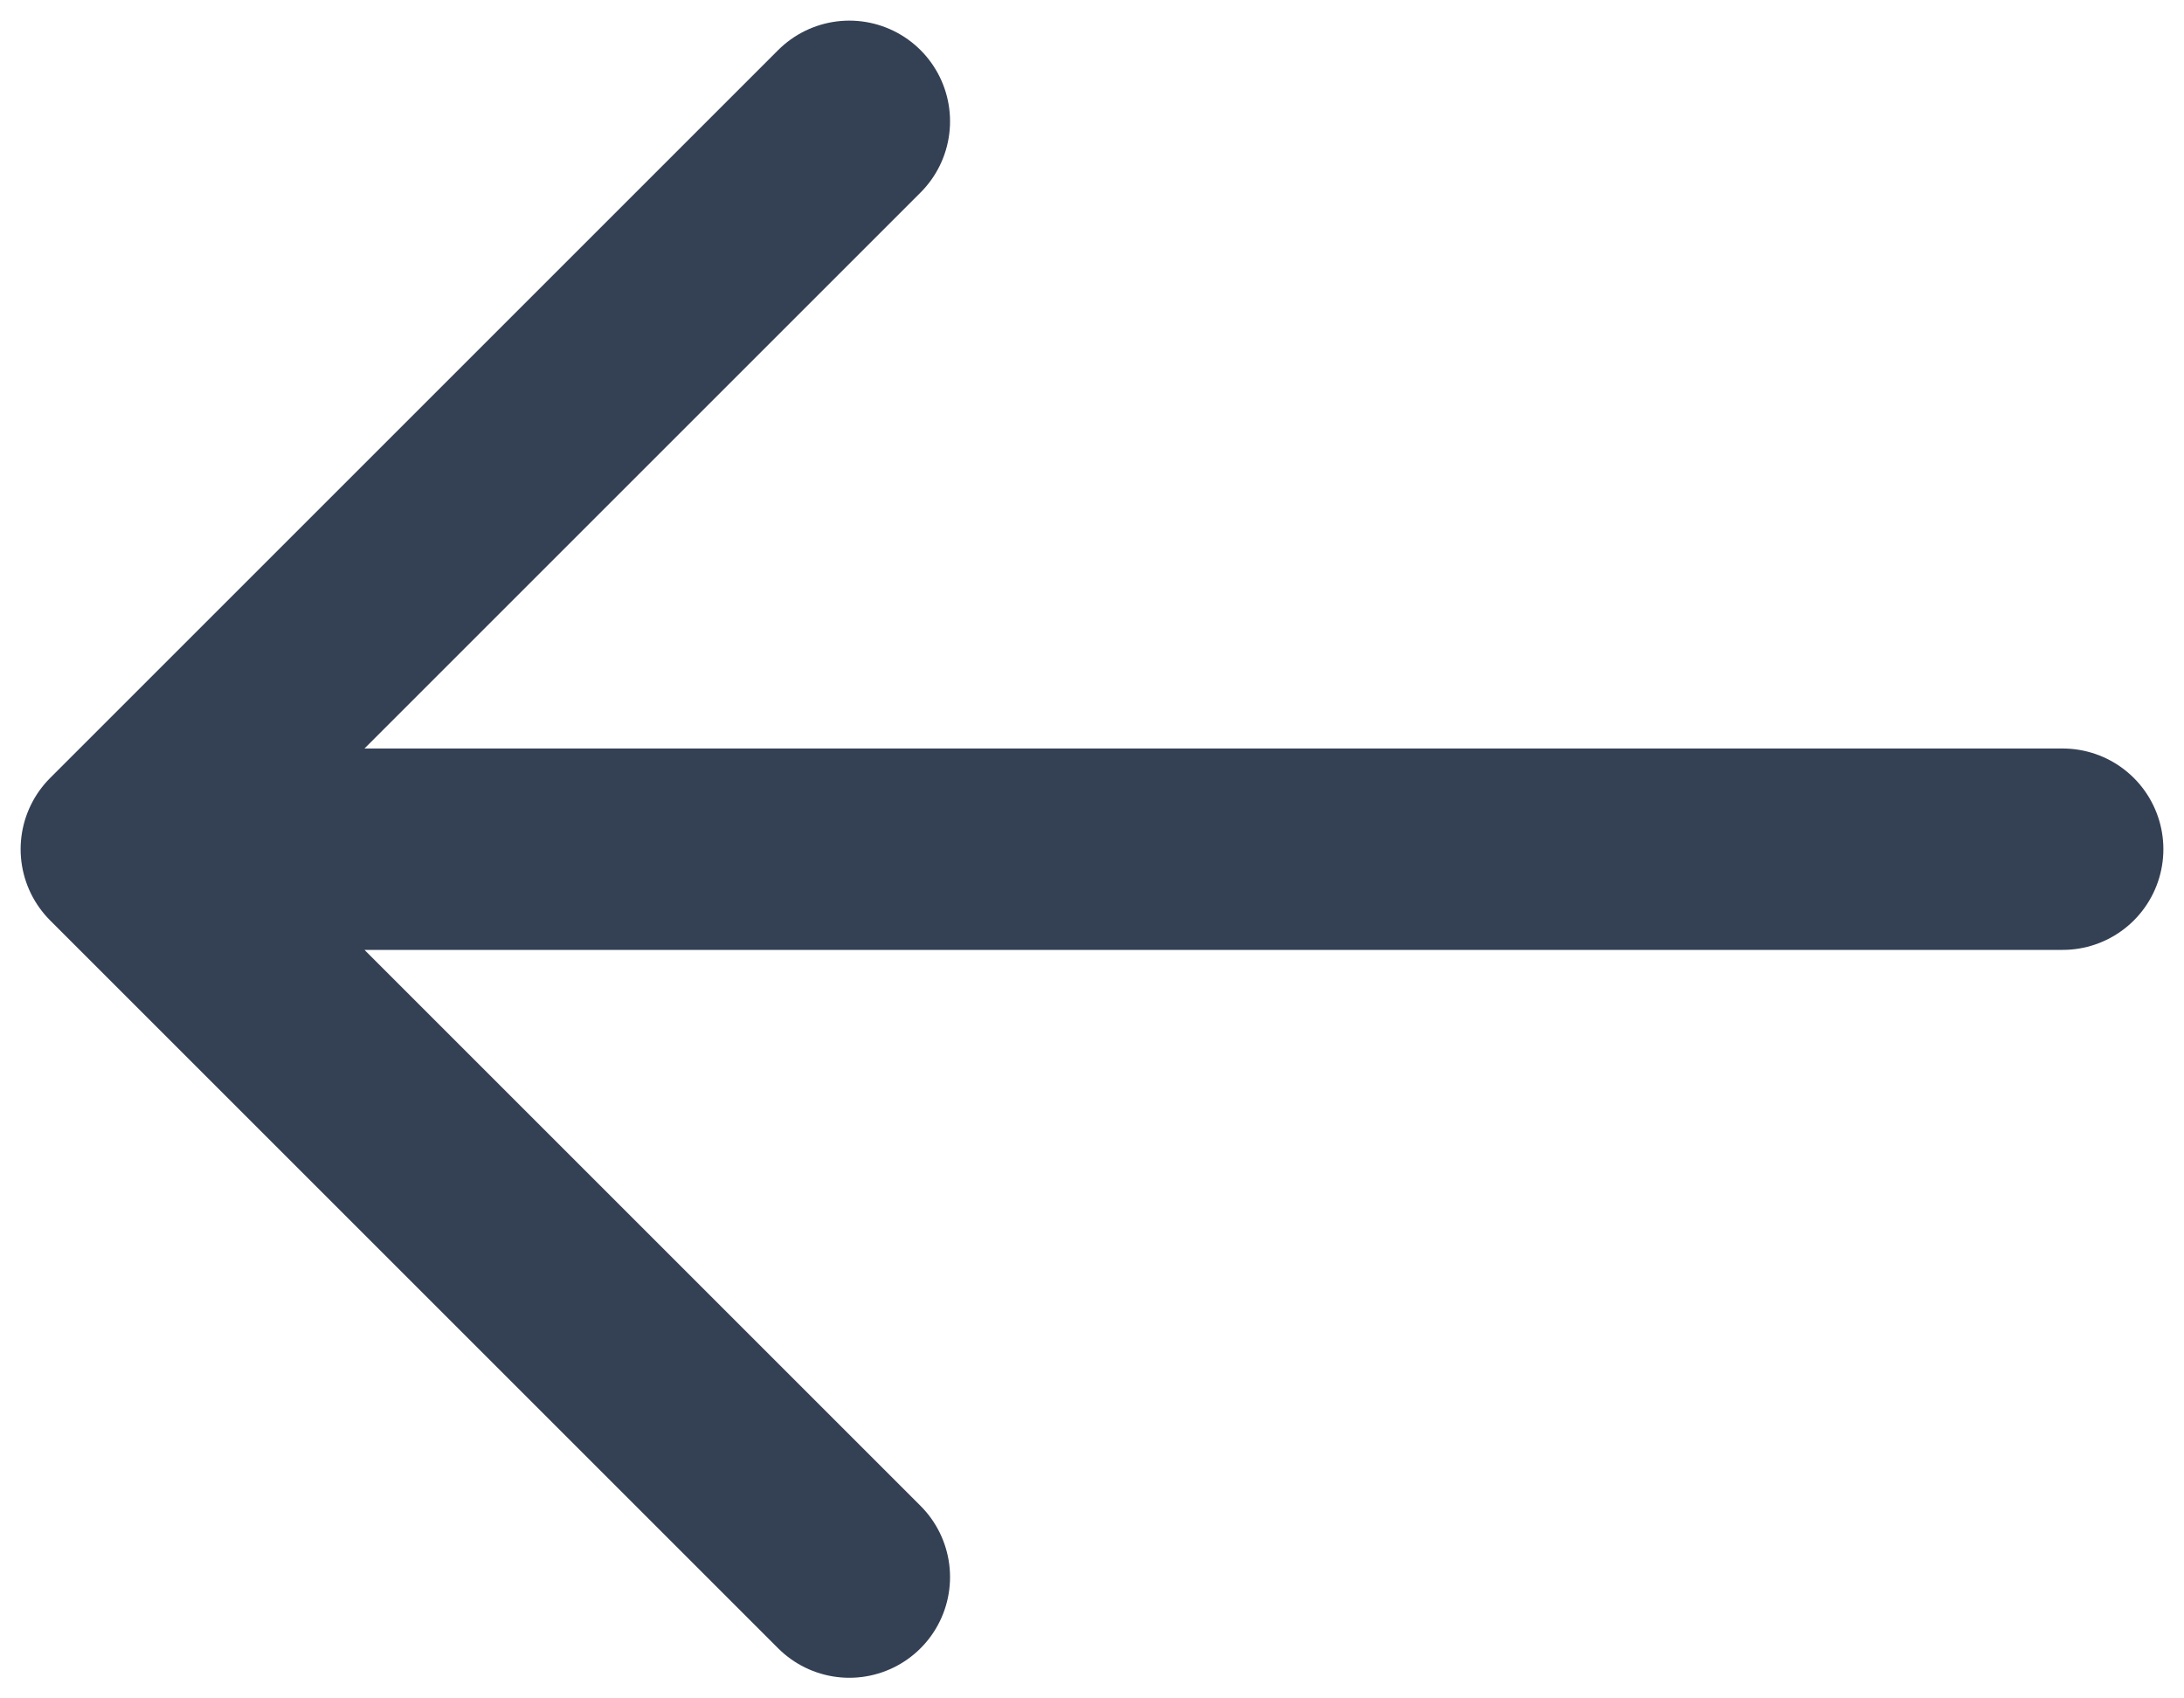 <svg width="18" height="14" viewBox="0 0 18 14" fill="none" xmlns="http://www.w3.org/2000/svg">
<path d="M17 7H1M1 7L7 13M1 7L7 1" stroke="#344054" stroke-width="1.66" stroke-linecap="round" stroke-linejoin="round"/>
</svg>
